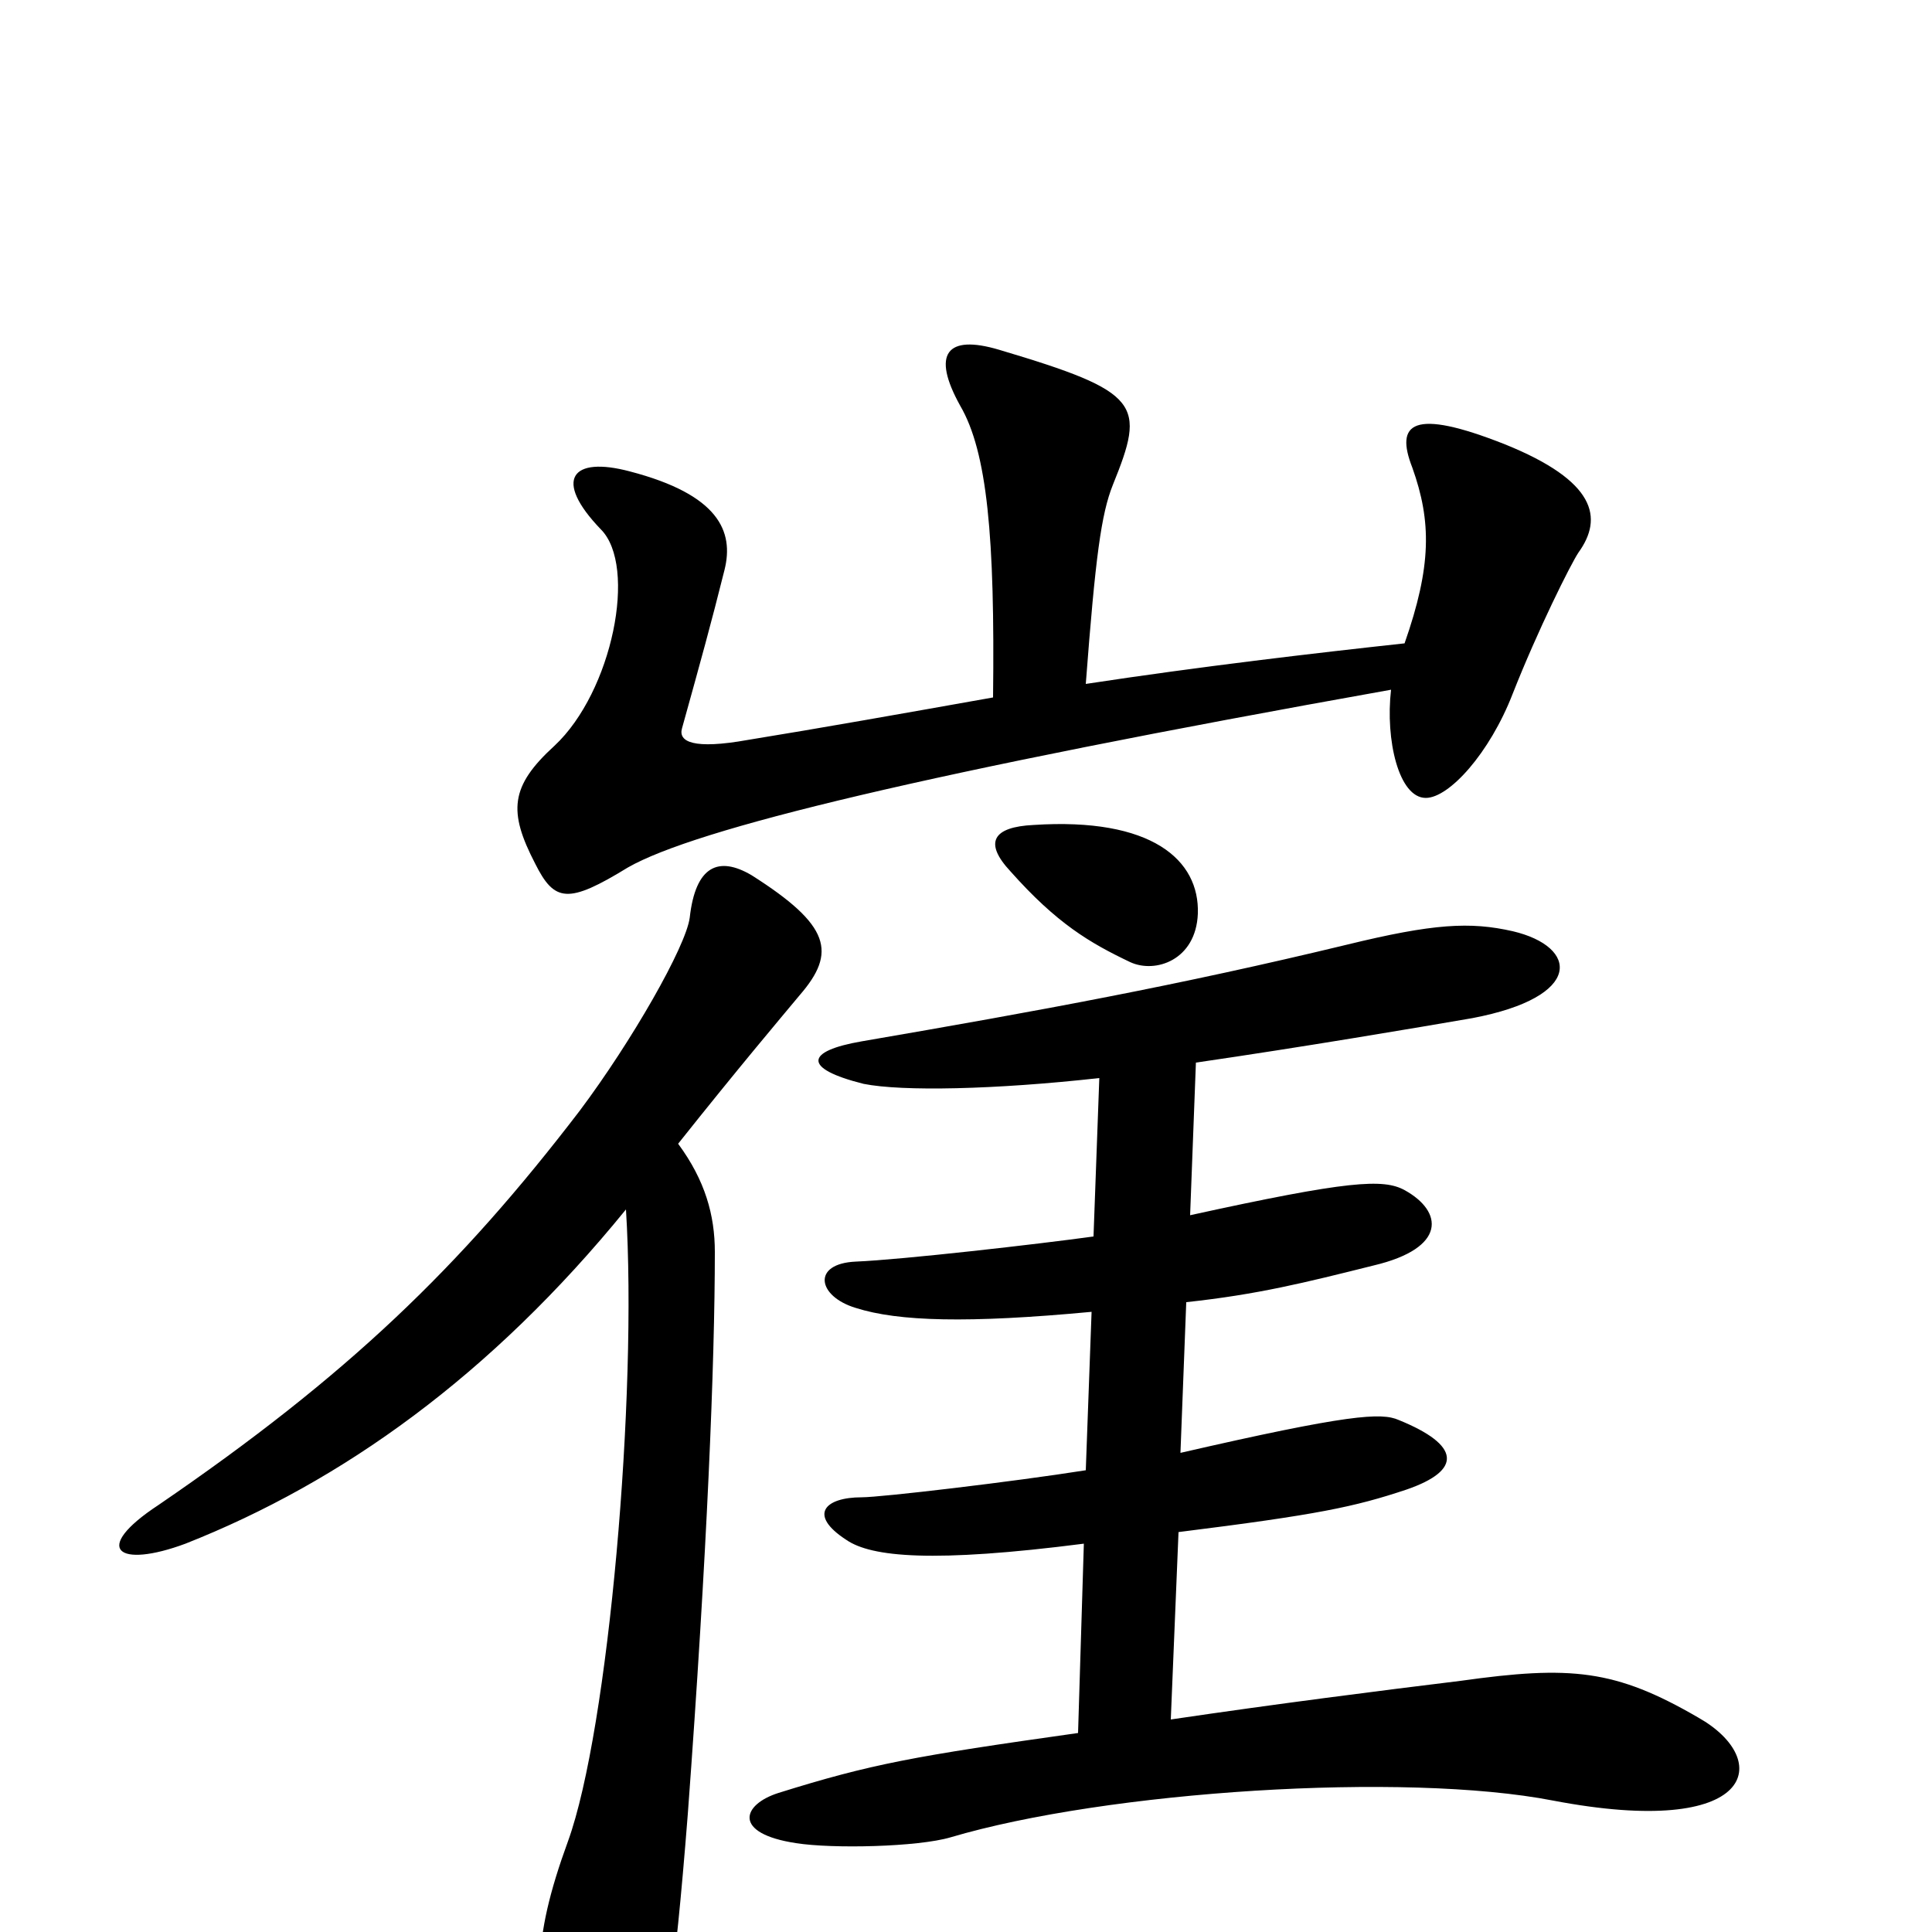 <svg xmlns="http://www.w3.org/2000/svg" viewBox="0 -1000 1000 1000">
	<path fill="#000000" d="M817 -714C830 -732 826 -751 779 -770C731 -789 722 -781 731 -758C741 -730 741 -707 727 -667C681 -662 621 -655 562 -646C567 -712 570 -734 576 -749C593 -791 591 -797 517 -819C490 -827 482 -817 497 -790C511 -766 515 -722 514 -639C469 -631 424 -623 387 -617C359 -612 351 -616 353 -623C363 -659 368 -677 375 -705C380 -725 372 -744 326 -756C296 -764 286 -752 311 -726C330 -707 317 -642 287 -614C264 -593 263 -580 277 -553C287 -533 294 -532 325 -551C360 -571 479 -600 720 -643C717 -617 724 -587 738 -587C750 -587 771 -610 783 -641C796 -674 813 -708 817 -714ZM620 -527C621 -555 596 -577 535 -573C514 -572 509 -564 523 -549C547 -522 564 -512 585 -502C598 -496 619 -503 620 -527ZM879 -111C836 -136 813 -138 756 -130C715 -125 660 -118 606 -110L610 -207C682 -216 701 -220 728 -229C757 -239 756 -252 724 -265C715 -269 698 -268 611 -248L614 -326C651 -330 675 -336 711 -345C749 -354 747 -373 727 -384C716 -390 698 -389 616 -371L619 -450C674 -458 733 -468 762 -473C820 -484 817 -510 783 -518C761 -523 742 -522 697 -511C610 -490 539 -477 446 -461C417 -456 415 -447 447 -439C467 -435 515 -436 569 -442L566 -360C537 -356 467 -348 443 -347C420 -346 423 -329 443 -323C465 -316 501 -315 565 -321L562 -239C524 -233 456 -225 446 -225C427 -225 418 -216 438 -203C451 -194 483 -191 561 -201L558 -103C473 -91 451 -87 403 -72C384 -66 379 -51 412 -46C431 -43 475 -44 492 -49C573 -73 727 -83 804 -68C909 -48 918 -89 879 -111ZM414 -485C433 -507 430 -521 389 -547C372 -557 360 -552 357 -525C355 -510 327 -461 300 -425C238 -344 180 -288 82 -221C47 -198 61 -188 96 -201C177 -233 254 -288 324 -374C330 -278 315 -105 294 -47C275 5 275 33 292 71C309 110 320 108 336 75C344 57 349 28 356 -61C366 -196 370 -295 370 -352C370 -371 365 -389 351 -408C382 -447 404 -473 414 -485Z"/>
</svg>